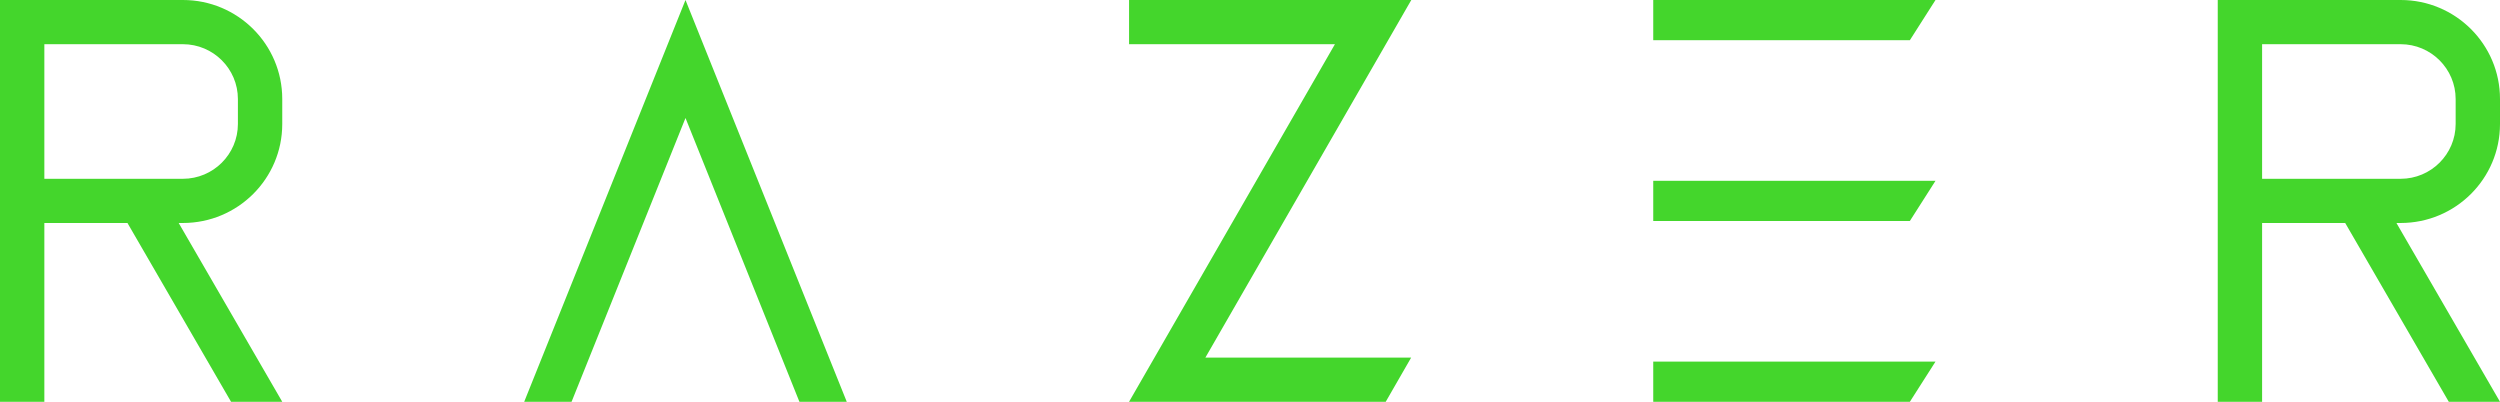 <?xml version="1.0" encoding="UTF-8"?>
<svg width="112px" height="18px" viewBox="0 0 112 18" version="1.1" xmlns="http://www.w3.org/2000/svg" xmlns:xlink="http://www.w3.org/1999/xlink">
    <!-- Generator: Sketch 46.2 (44496) - http://www.bohemiancoding.com/sketch -->
    <title>Group 6</title>
    <desc>Created with Sketch.</desc>
    <defs></defs>
    <g id="Join" stroke="none" stroke-width="1" fill="none" fill-rule="evenodd">
        <g id="j-1-login" transform="translate(-30, -16)" fill="#44D62C">
            <g id="Group-6" transform="translate(30, 16)">
                <polygon id="Fill-74" points="86.71 0 74.065 0 74.065 1.8 85.562 1.8"></polygon>
                <polygon id="Fill-72" points="63.22 16.02 54.001 16.02 62.086 1.98 63.226 0 60.945 0 50.582 0 50.582 1.98 59.805 1.98 51.721 16.02 50.581 18 52.861 18 62.08 18"></polygon>
                <polygon id="Fill-76" points="86.71 8.1 74.065 8.1 74.065 9.9 85.562 9.9"></polygon>
                <polygon id="Fill-78" points="86.71 16.2 74.065 16.2 74.065 18 85.562 18"></polygon>
                <path d="M101.342,1.98 L107.549,1.98 C108.908,1.98 110.013,3.082 110.013,4.436 L110.013,5.555 C110.013,6.909 108.908,8.01 107.549,8.01 L101.342,8.01 L101.342,1.98 Z M112,5.555 L112,4.436 C112,1.986 110.007,0 107.549,0 L101.342,0 L99.355,0 L99.355,9.99 L99.355,18 L101.342,18 L101.342,9.99 L105.065,9.99 L109.706,18 L112,18 L107.36,9.99 L107.549,9.99 C110.007,9.99 112,8.005 112,5.555 L112,5.555 Z" id="Fill-80"></path>
                <path d="M1.987,1.98 L8.194,1.98 C9.553,1.98 10.658,3.082 10.658,4.436 L10.658,5.555 C10.658,6.909 9.553,8.01 8.194,8.01 L1.987,8.01 L1.987,1.98 Z M12.645,5.555 L12.645,4.436 C12.645,1.986 10.652,0 8.194,0 L1.987,0 L0,0 L0,9.99 L0,18 L1.987,18 L1.987,9.99 L5.71,9.99 L10.351,18 L12.645,18 L8.005,9.99 L8.194,9.99 C10.652,9.99 12.645,8.005 12.645,5.555 L12.645,5.555 Z" id="Fill-82"></path>
                <polygon id="Fill-84" points="25.606 18 30.71 5.286 35.814 18 37.935 18 31.77 2.643 30.71 0 29.649 2.643 23.484 18"></polygon>
            </g>
        </g>
    </g>
</svg>